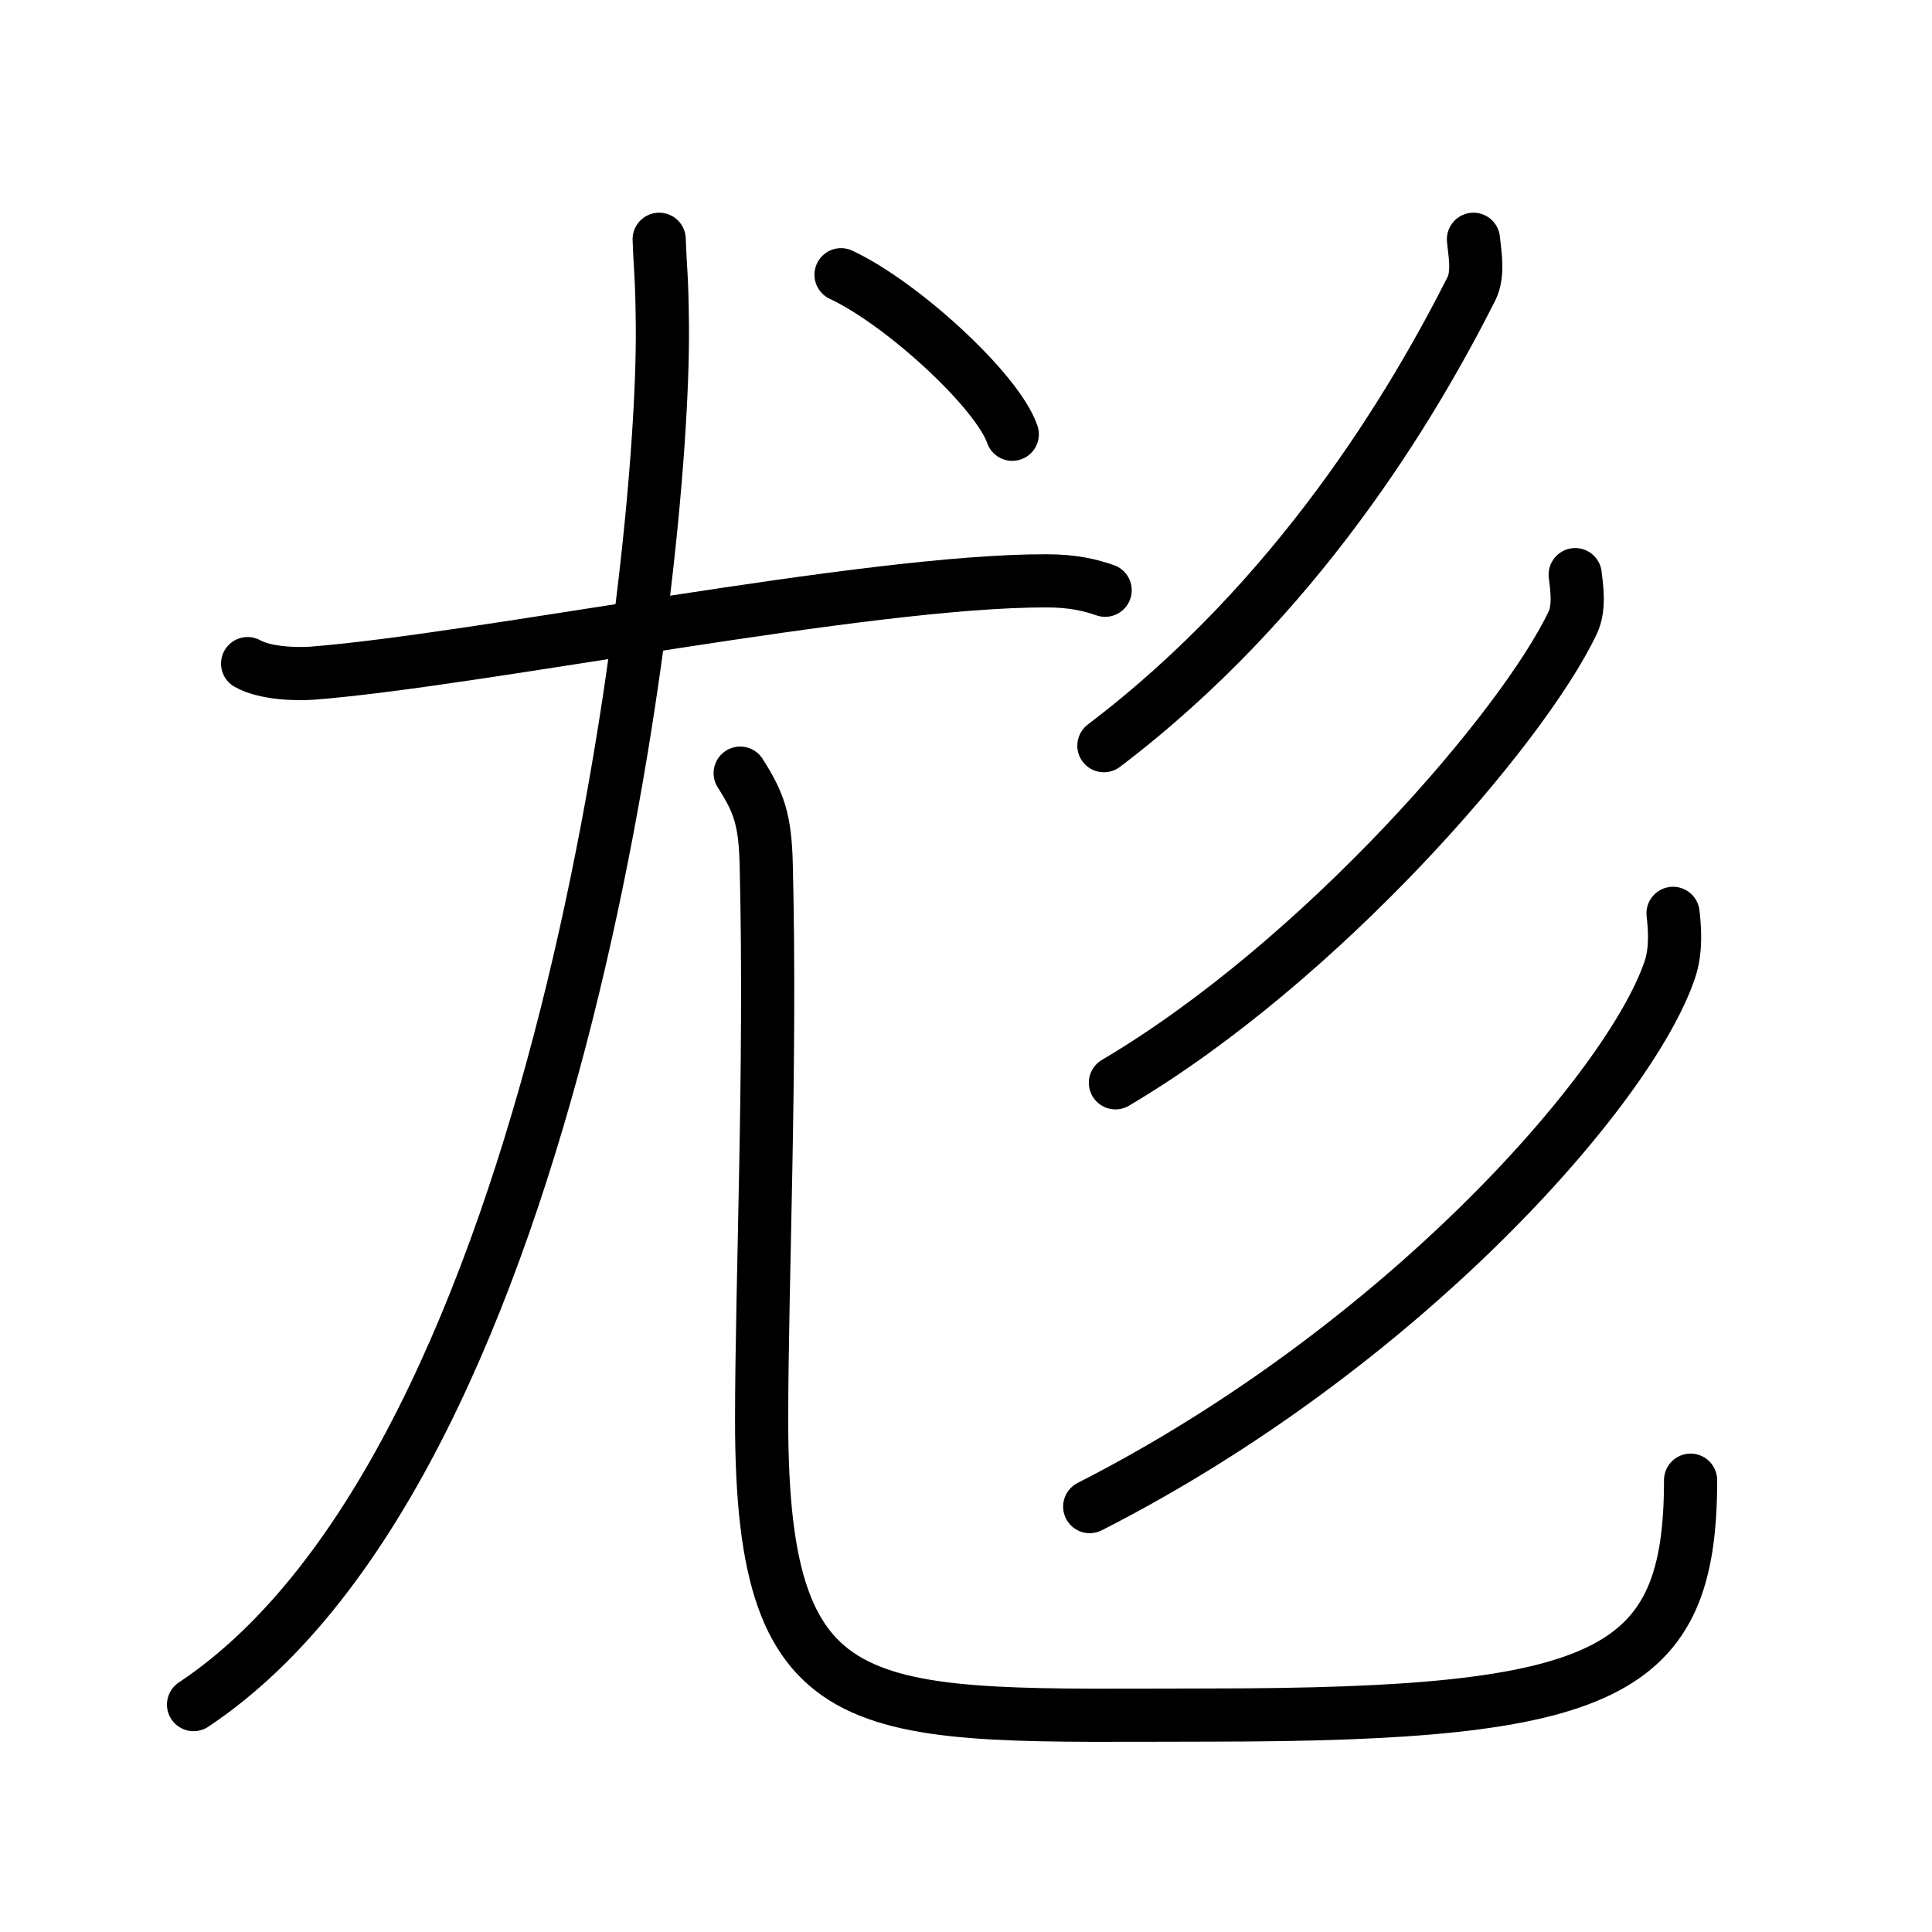 <svg xmlns="http://www.w3.org/2000/svg" width="109" height="109" viewBox="0 0 109 109"><g xmlns:kvg="http://kanjivg.tagaini.net" id="kvg:StrokePaths_05c28" style="fill:none;stroke:#000000;stroke-width:3;stroke-linecap:round;stroke-linejoin:round;"><g id="kvg:05c28" kvg:element="&#23592;"><g id="kvg:05c28-g1" kvg:element="&#23588;" kvg:position="kamae" kvg:part="1"><g id="kvg:05c28-g2" kvg:element="&#23586;" kvg:radical="tradit"><path id="kvg:05c28-s1" kvg:type="&#12752;" d="M13.97,37.44c0.95,0.54,2.68,0.61,3.64,0.54c9.39-0.73,31.21-5.23,41.42-5.21c1.58,0,2.53,0.26,3.32,0.53"/><g id="kvg:05c28-g3" kvg:element="&#20799;" kvg:original="&#20843;"><g id="kvg:05c28-g4" kvg:element="&#20031;"><path id="kvg:05c28-s2" kvg:type="&#12754;" d="M37.19,13.5c0.08,2.1,0.15,1.98,0.18,4.88C37.5,32,31.65,82.39,10.92,96.17"/></g><path id="kvg:05c28-s3" kvg:type="&#12767;" d="M41.76,43.62c1.06,1.66,1.41,2.62,1.47,5.19c0.28,11.44-0.26,23.56-0.26,31.34c0,17.61,5.77,16.62,25.33,16.61c22.44-0.01,27.08-2.26,27.08-13.25"/></g></g></g><g id="kvg:05c28-g5" kvg:element="&#24417;"><g id="kvg:05c28-g6" kvg:element="&#20031;"><path id="kvg:05c28-s4" kvg:type="&#12754;" d="M83.13,13.5c0.06,0.7,0.32,1.93-0.12,2.8c-3.26,6.45-9.76,17.45-20.73,25.77"/></g><g id="kvg:05c28-g7" kvg:element="&#20031;"><path id="kvg:05c28-s5" kvg:type="&#12754;" d="M88.87,32.42c0.08,0.68,0.27,1.85-0.14,2.71c-2.81,5.93-14.22,19.12-25.8,25.96"/></g><g id="kvg:05c28-g8" kvg:element="&#20031;"><path id="kvg:05c28-s6" kvg:type="&#12754;" d="M94.39,51.53c0.09,0.79,0.2,2.04-0.18,3.17C91.97,61.38,79.1,76.03,61.48,85"/></g></g><g id="kvg:05c28-g9" kvg:element="&#20022;" kvg:radical="nelson" kvg:part="2">  <path id="kvg:05c28-s7" kvg:type="&#12756;" d="M47.45,15.5c3.41,1.59,8.81,6.53,9.66,9"/></g></g></g></svg>